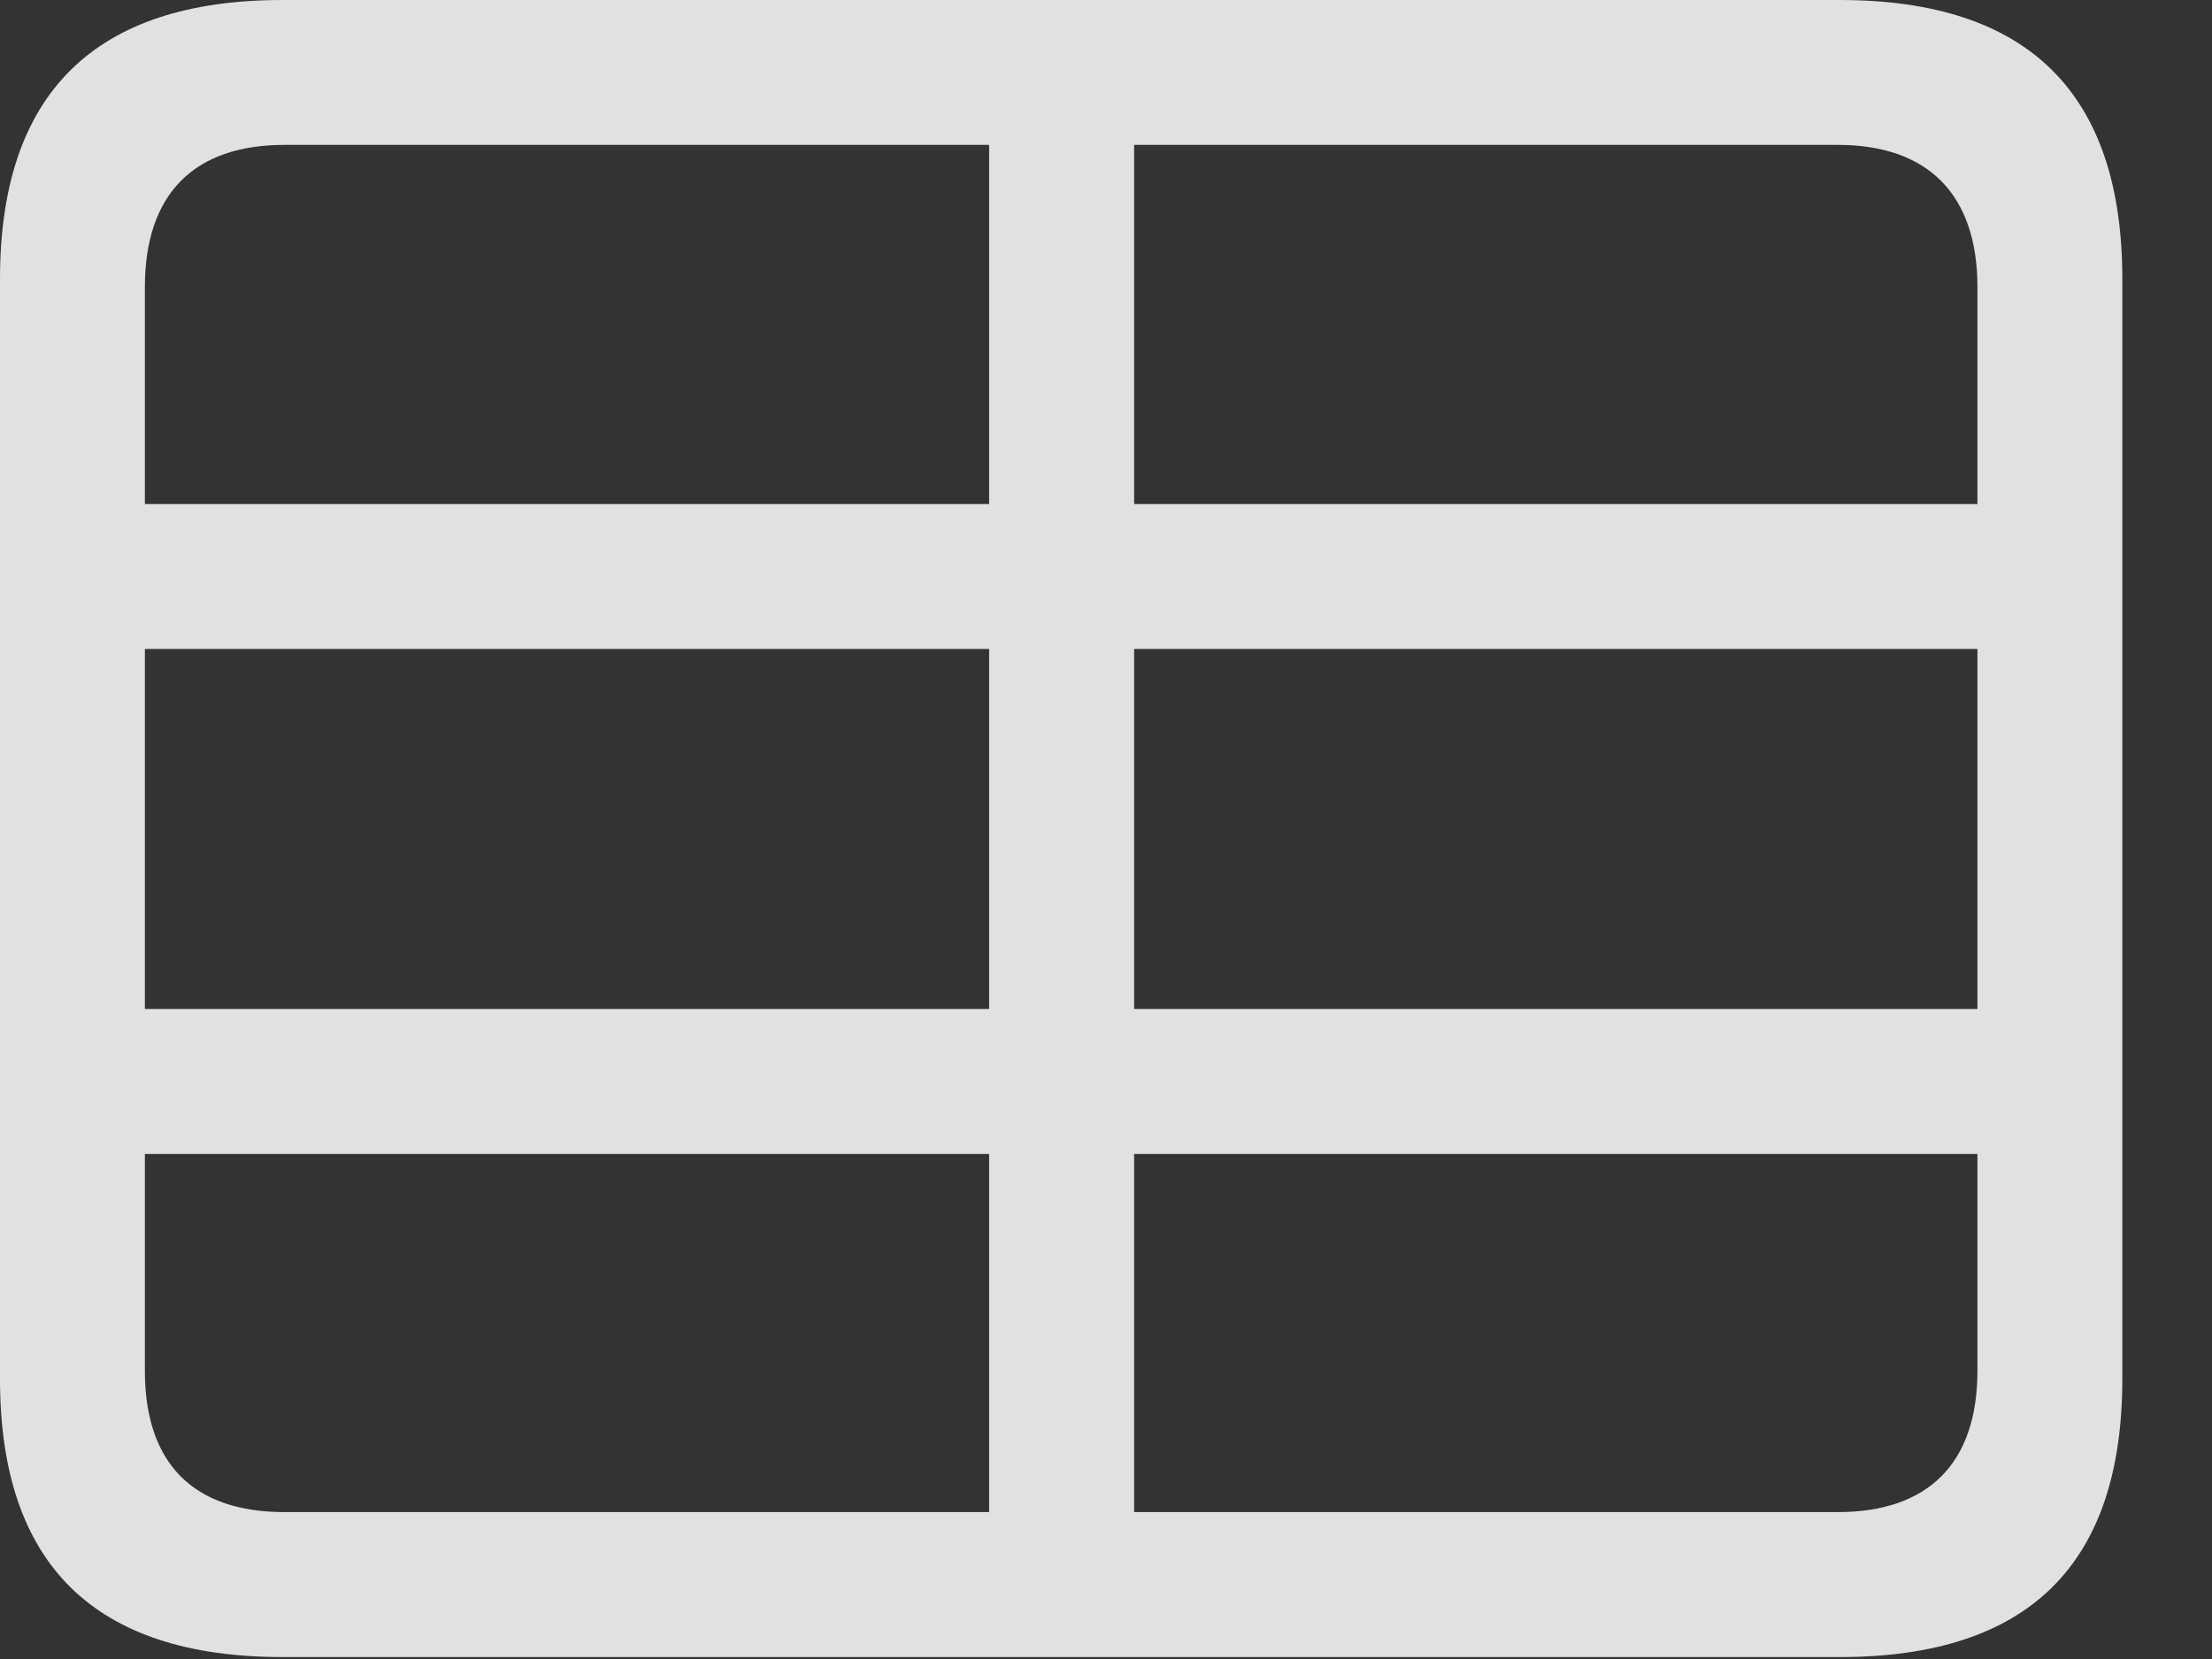 <svg width="24" height="18" viewBox="0 0 24 18" fill="none" xmlns="http://www.w3.org/2000/svg">
<rect x="0" y="0" width="24" height="18" fill="#333333" stroke="none"/>
<g clip-path="url(#clip0_156_32)">
<path d="M0.449 7.041H22.686V5.469H0.449V7.041ZM0.449 12.52H22.686V10.947H0.449V12.52ZM10.732 17.539H12.305V0.449H10.732V17.539ZM3.066 17.979H19.961C22.012 17.979 23.027 16.973 23.027 14.961V3.027C23.027 1.016 22.012 0 19.961 0H3.066C1.025 0 0 1.016 0 3.027V14.961C0 16.973 1.025 17.979 3.066 17.979ZM3.086 16.406C2.109 16.406 1.572 15.889 1.572 14.873V3.115C1.572 2.1 2.109 1.572 3.086 1.572H19.941C20.908 1.572 21.455 2.1 21.455 3.115V14.873C21.455 15.889 20.908 16.406 19.941 16.406H3.086Z" fill="white" fill-opacity="0.85"/>
</g>
<defs>
<clipPath id="clip0_156_32">
<rect width="23.389" height="17.979" fill="white"/>
</clipPath>
</defs>
</svg>
